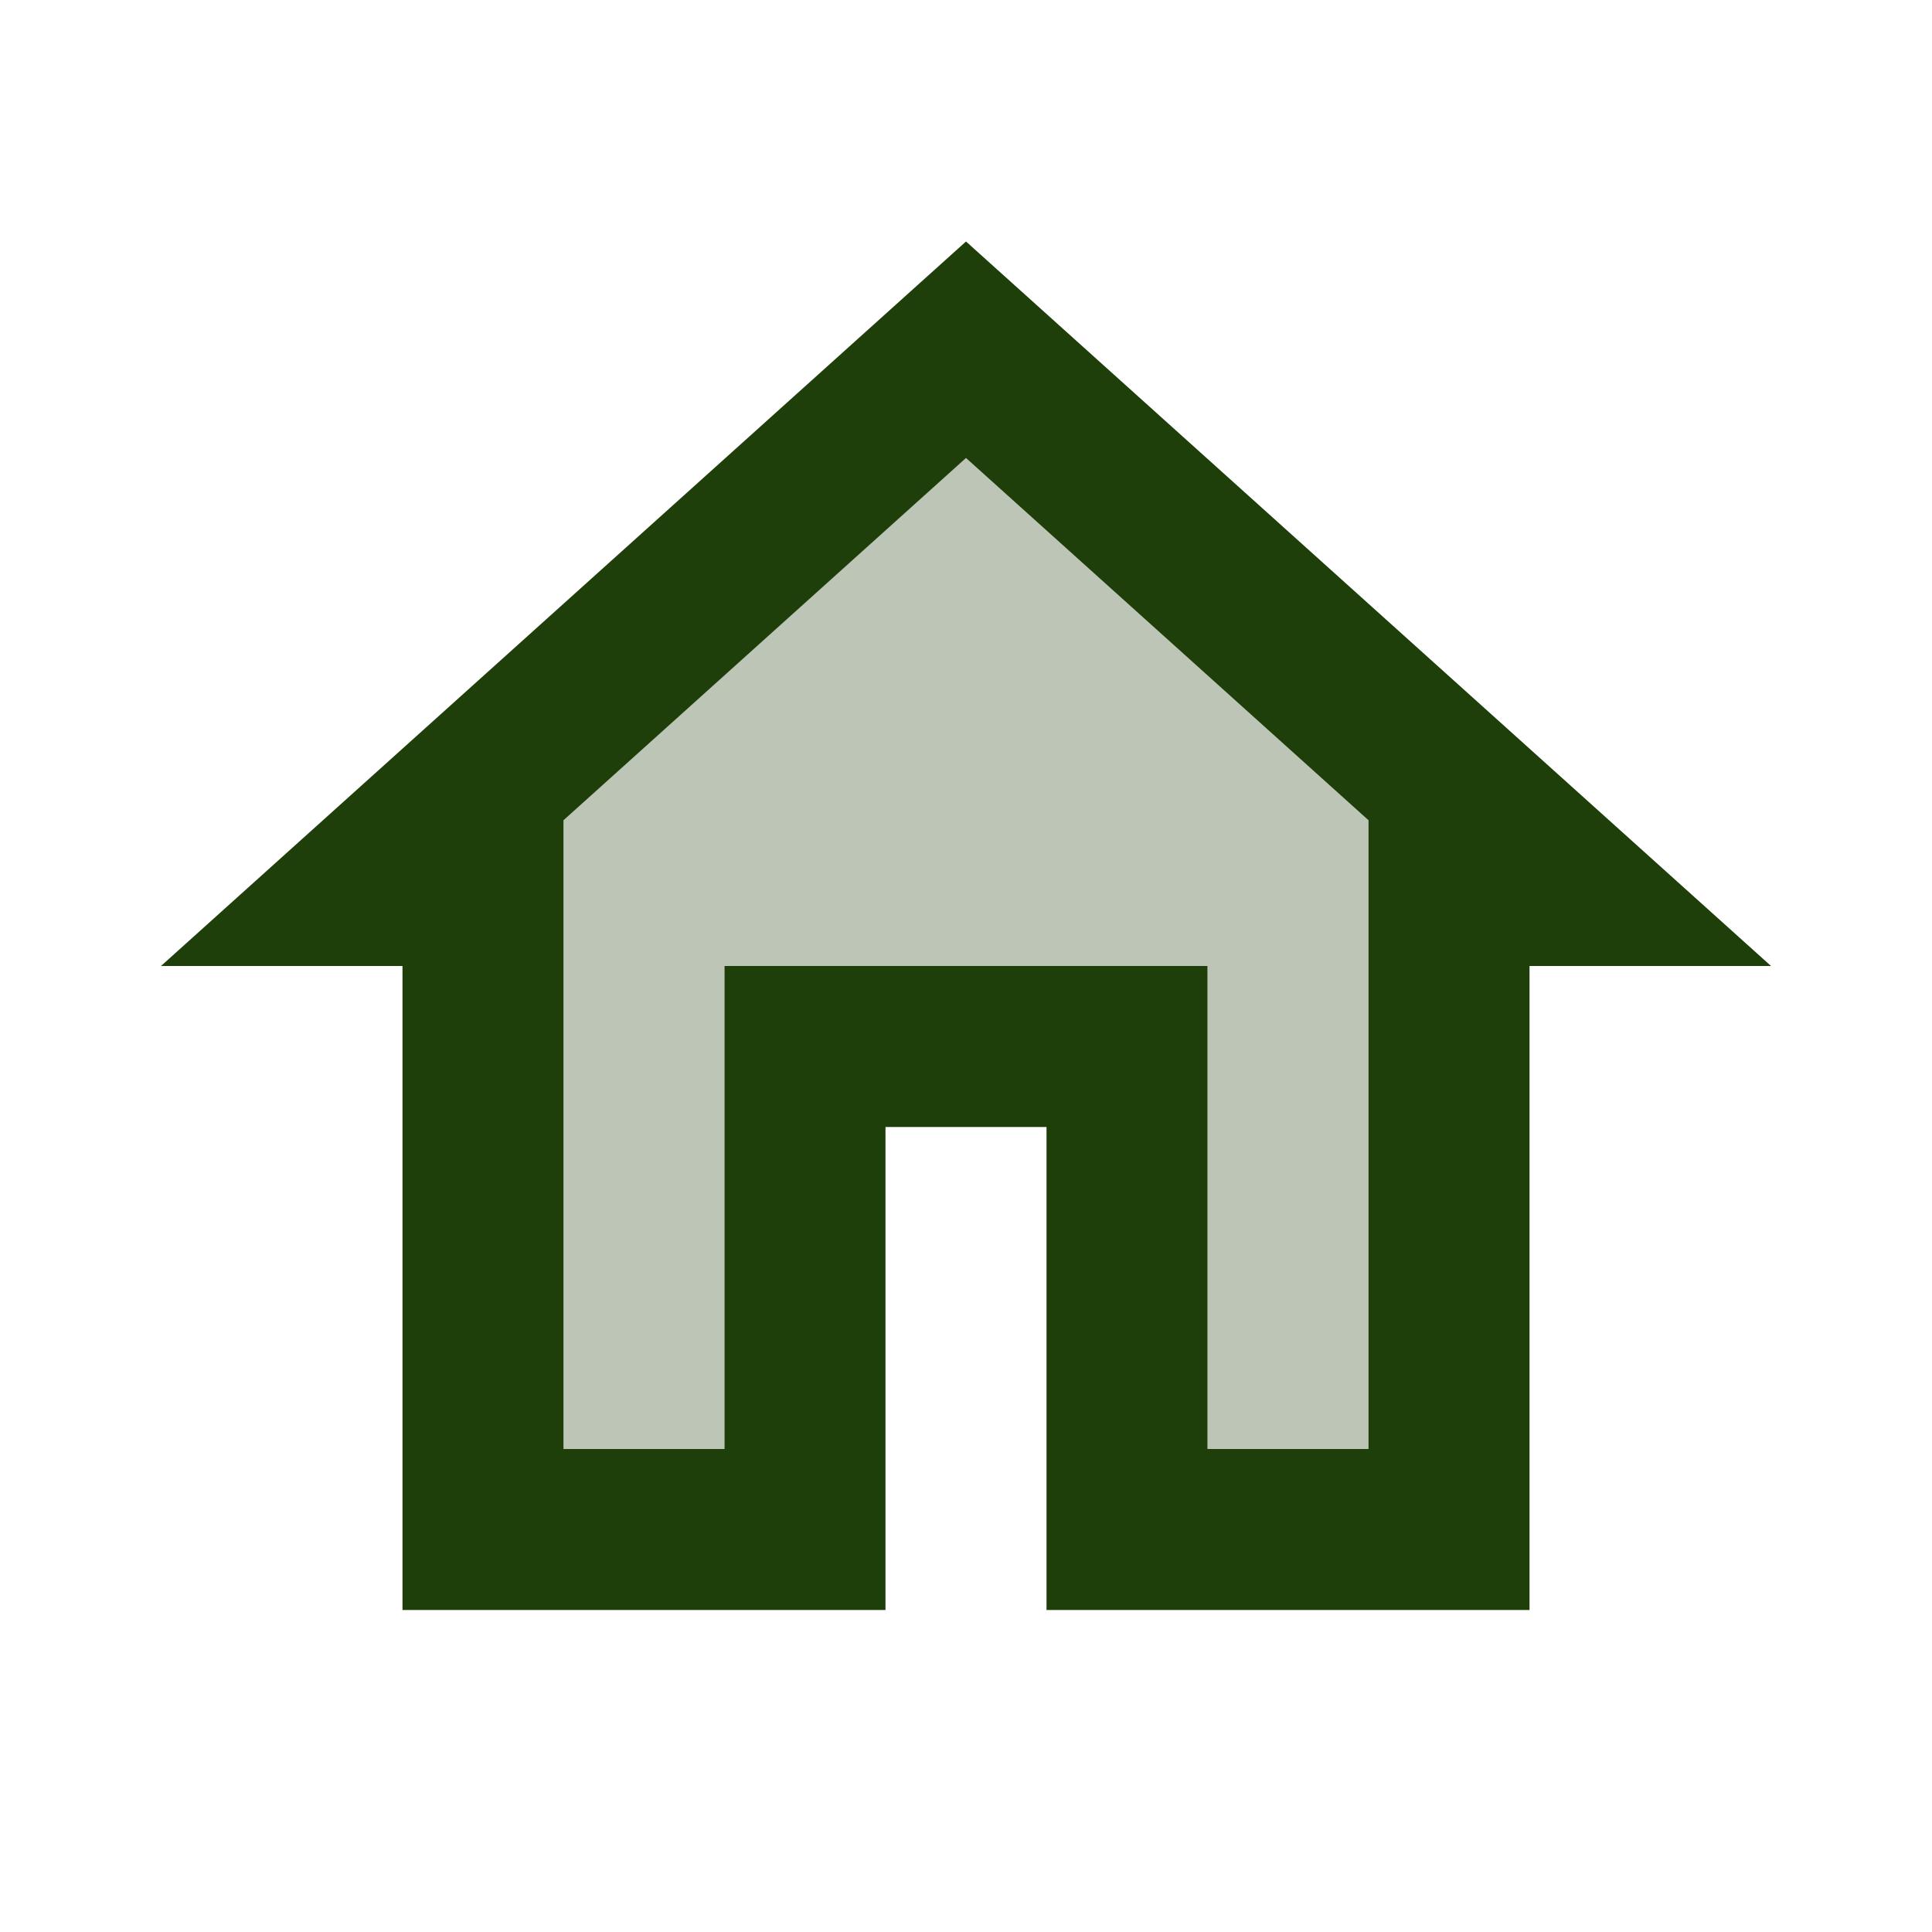<svg width="40" height="40" viewBox="0 0 40 40" fill="none" xmlns="http://www.w3.org/2000/svg">
<g clip-path="url(#clip0_40_32)">
<path d="M20 5L3.333 20H8.333V33.333H18.333V23.333H21.667V33.333H31.667V20H36.667L20 5ZM28.333 30H25V20H15V30H11.667V16.983L20 9.483L28.333 16.983V30Z" fill="#1E3E0A"/>
<path opacity="0.3" d="M11.667 16.983V30H15V20H25V30H28.333V16.983L20 9.483L11.667 16.983Z" fill="#1E3E0A"/>
</g>
<defs>
<clipPath id="clip0_40_32">
<rect width="40" height="40" fill="white"/>
</clipPath>
</defs>
</svg>
